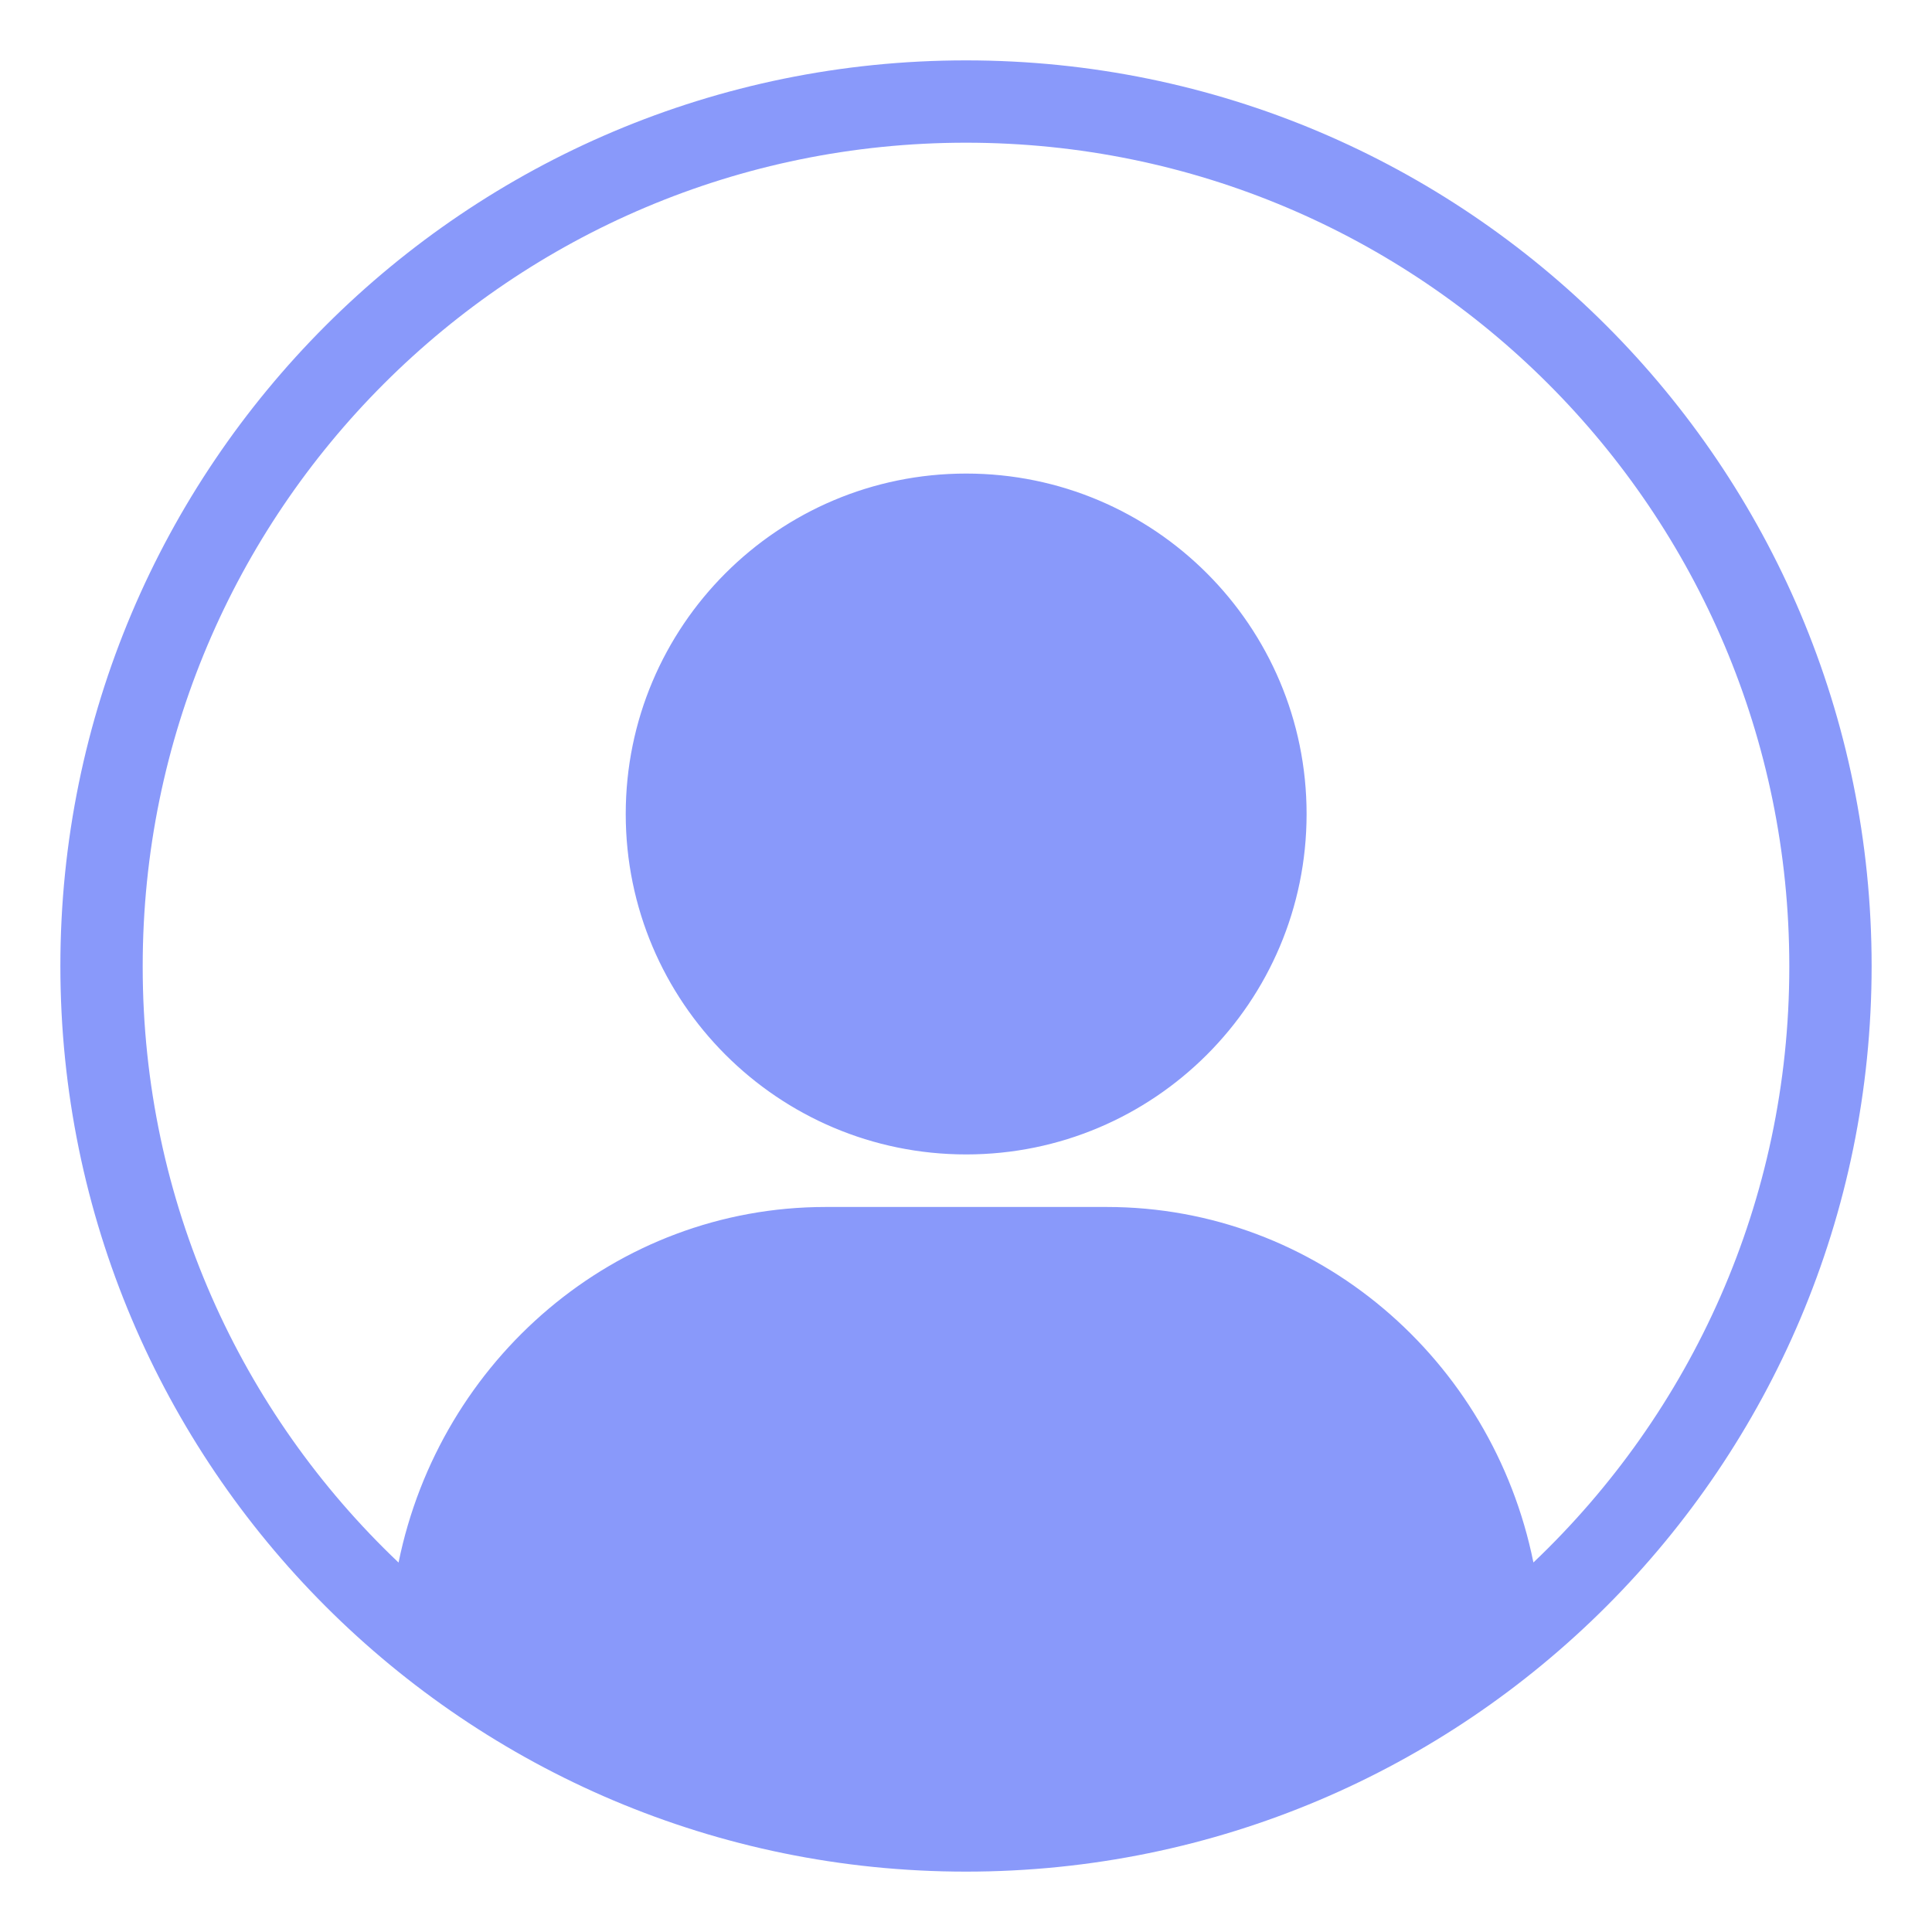 <?xml version="1.0" standalone="no"?><!DOCTYPE svg PUBLIC "-//W3C//DTD SVG 1.1//EN" "http://www.w3.org/Graphics/SVG/1.1/DTD/svg11.dtd"><svg t="1754904175919" class="icon" viewBox="0 0 1024 1024" version="1.1" xmlns="http://www.w3.org/2000/svg" p-id="28796" xmlns:xlink="http://www.w3.org/1999/xlink" width="200" height="200"><path d="M812.742 828.146c83.611-79.455 135.623-191.48 135.623-315.653 0-0.173 0-0.347 0-0.52 0-241.020-195.36-436.337-436.364-436.337s-436.364 195.316-436.364 436.364c0 0.162 0 0.353 0 0.546 0 124.257 52.082 236.349 135.607 315.638 21.877-107.515 114.953-188.461 226.358-188.461h149.018c111.36 0 204.393 80.858 226.124 188.422zM512 32c265.091 0 480 214.866 480 480 0 265.091-214.909 480-480 480s-480-214.909-480-480c0-265.134 214.909-480 480-480zM331.651 431.447c0-0.004 0-0.008 0-0.013 0-99.652 80.784-180.436 180.436-180.436 99.653 0 180.436 80.784 180.436 180.436 0 0.005 0 0.009 0 0.014-0.008 99.646-80.789 180.423-180.436 180.423-99.648 0-180.429-80.777-180.436-180.423z" p-id="28797" fill="#8999fa"></path></svg>